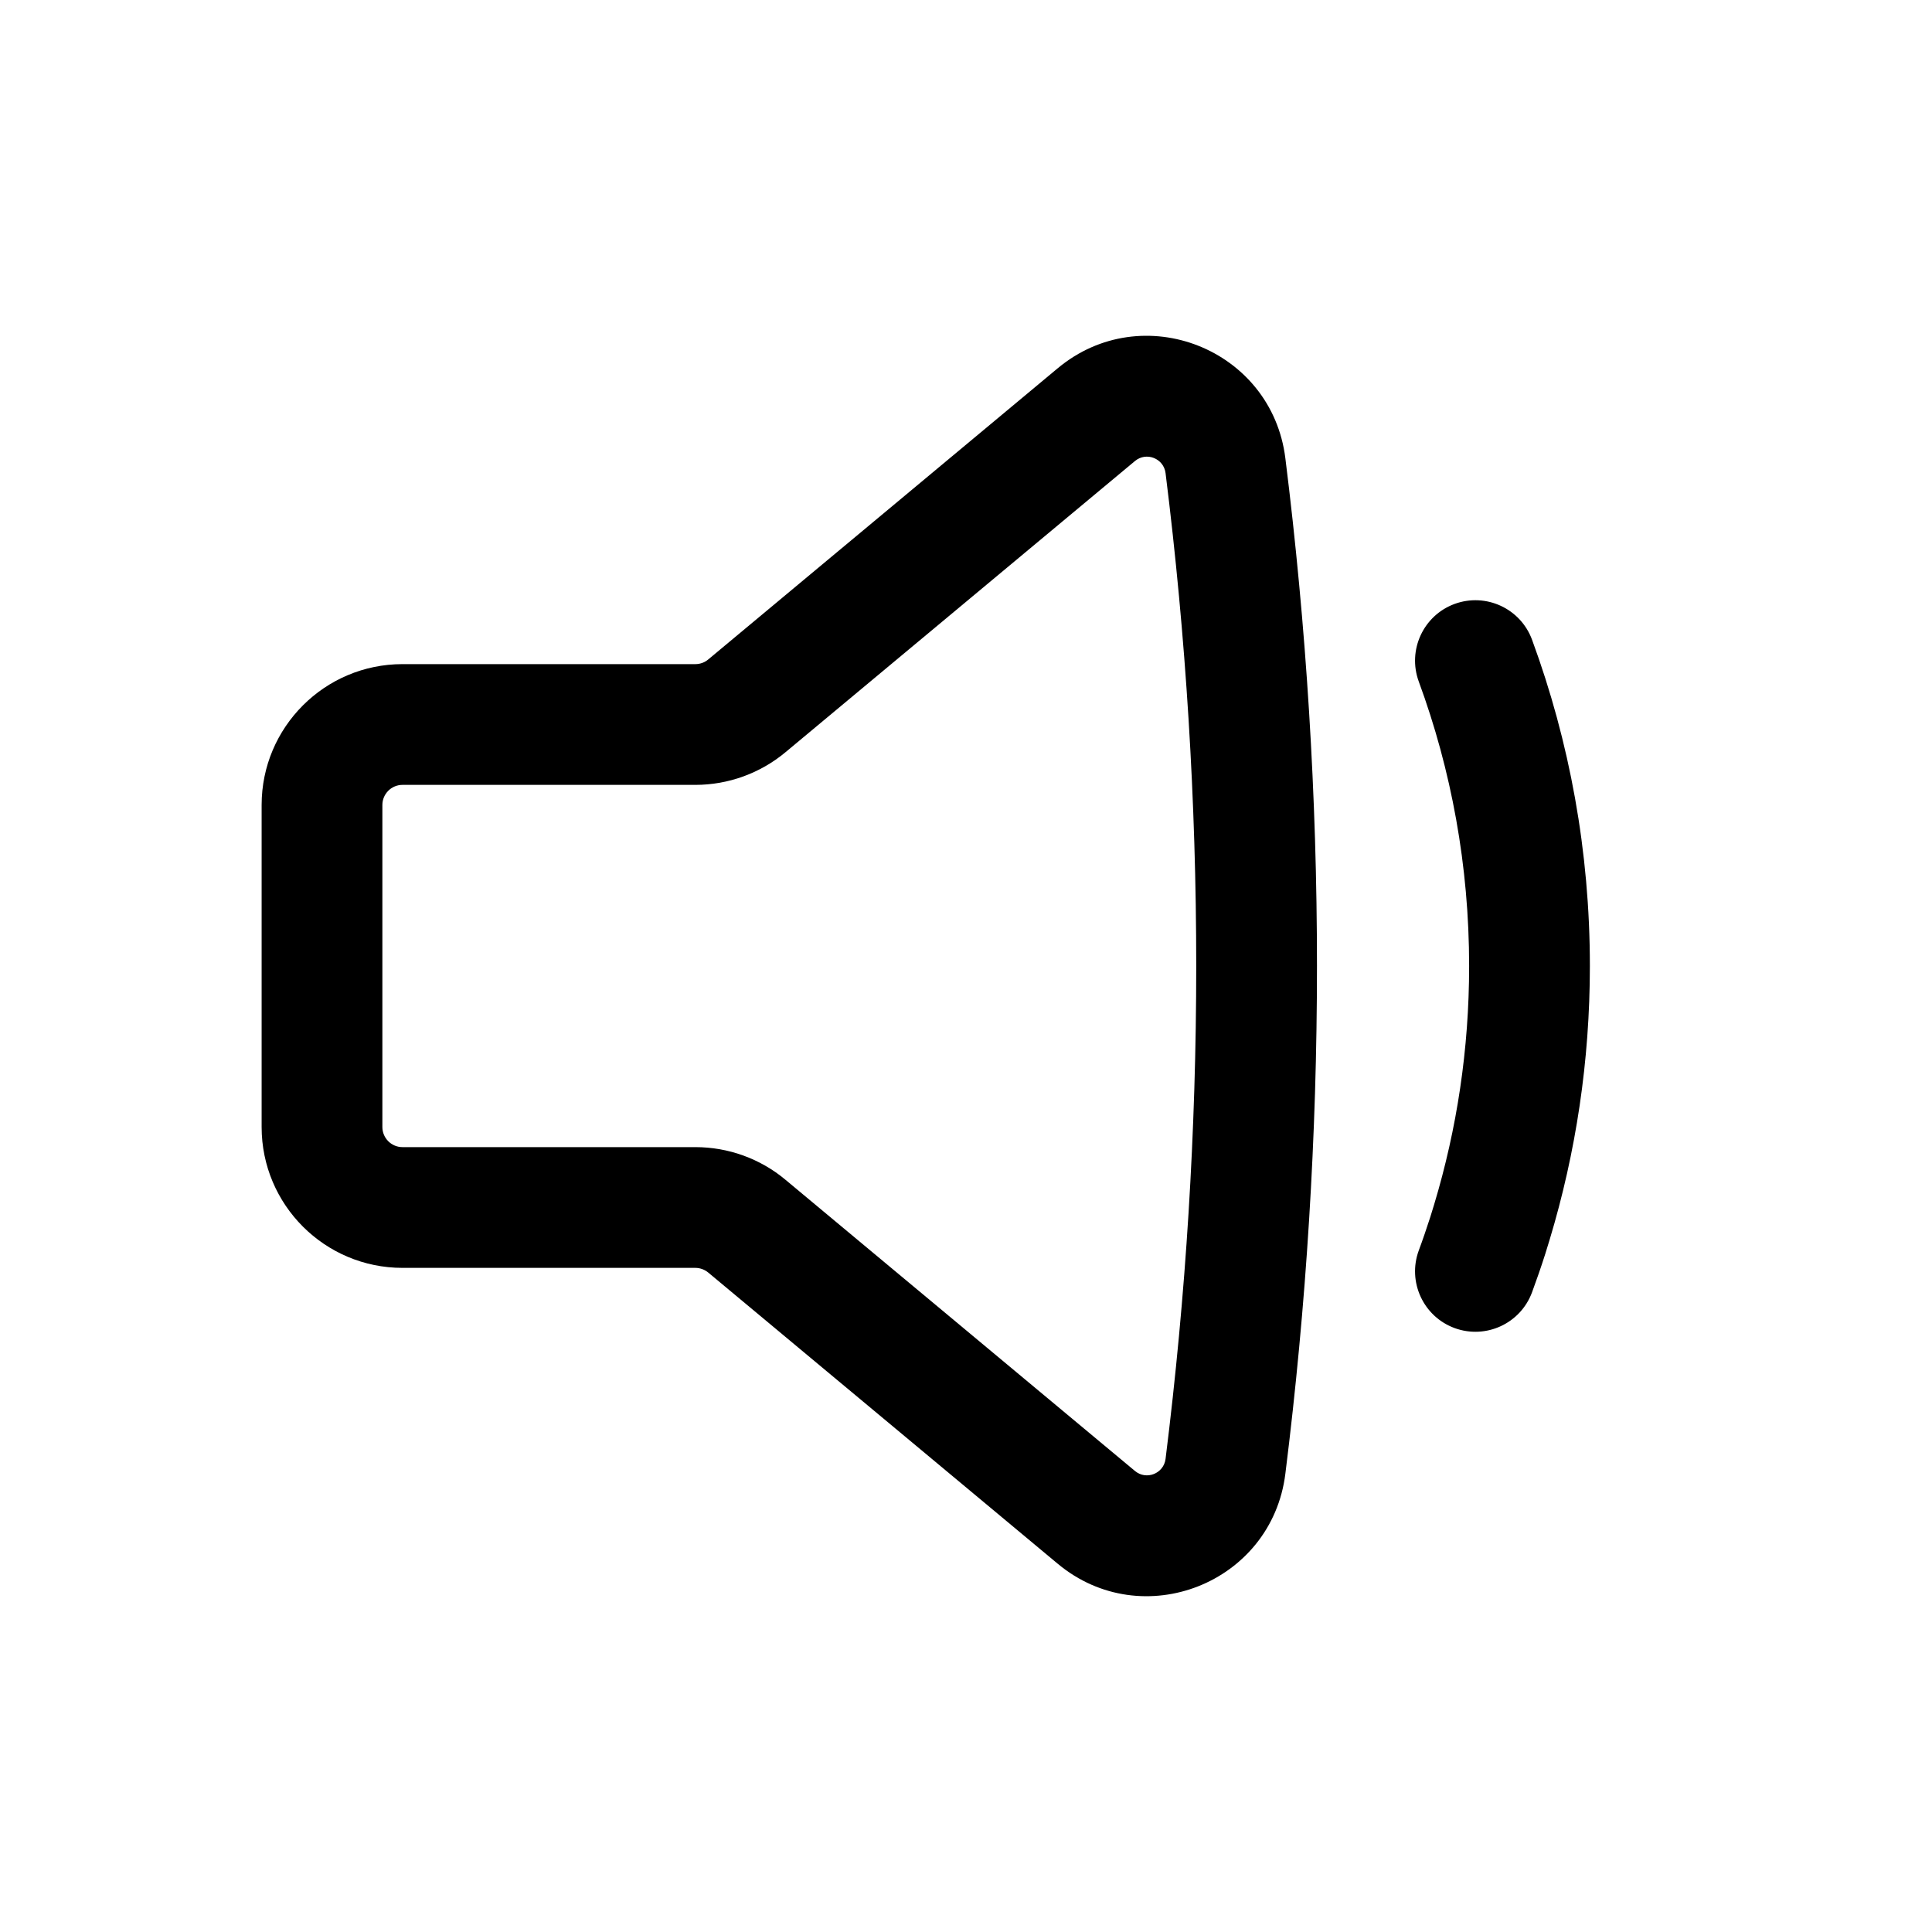 <svg width="24" height="24" viewBox="0 0 24 24" fill="black" xmlns="http://www.w3.org/2000/svg">
<path fill-rule="evenodd" clip-rule="evenodd" d="M15.967 5.691C15.797 4.331 14.191 3.698 13.139 4.575L8.798 8.192C8.753 8.23 8.696 8.25 8.638 8.25H5C4.034 8.25 3.25 9.034 3.25 10V14C3.25 14.966 4.034 15.75 5 15.75H8.638C8.696 15.75 8.753 15.771 8.798 15.808L13.139 19.425C14.191 20.302 15.797 19.669 15.967 18.309C16.491 14.119 16.491 9.881 15.967 5.691ZM14.099 5.727C14.24 5.609 14.456 5.694 14.479 5.877C14.987 9.943 14.987 14.057 14.479 18.123C14.456 18.306 14.24 18.391 14.099 18.273L9.758 14.656C9.444 14.393 9.047 14.25 8.638 14.25H5C4.862 14.25 4.75 14.138 4.75 14V10C4.75 9.862 4.862 9.75 5 9.75H8.638C9.047 9.75 9.444 9.606 9.758 9.344L14.099 5.727Z" />
<path d="M19.032 7.948C18.889 7.559 18.459 7.36 18.07 7.502C17.681 7.645 17.482 8.076 17.624 8.465C18.029 9.566 18.25 10.756 18.25 12C18.25 13.032 18.098 14.026 17.815 14.964C17.799 15.016 17.783 15.068 17.767 15.12C17.722 15.259 17.675 15.398 17.624 15.535C17.482 15.924 17.681 16.355 18.07 16.498C18.459 16.64 18.889 16.441 19.032 16.052C19.09 15.895 19.145 15.736 19.196 15.576C19.215 15.516 19.233 15.457 19.251 15.397C19.576 14.32 19.75 13.18 19.75 12C19.75 10.577 19.497 9.212 19.032 7.948Z" />
</svg>

